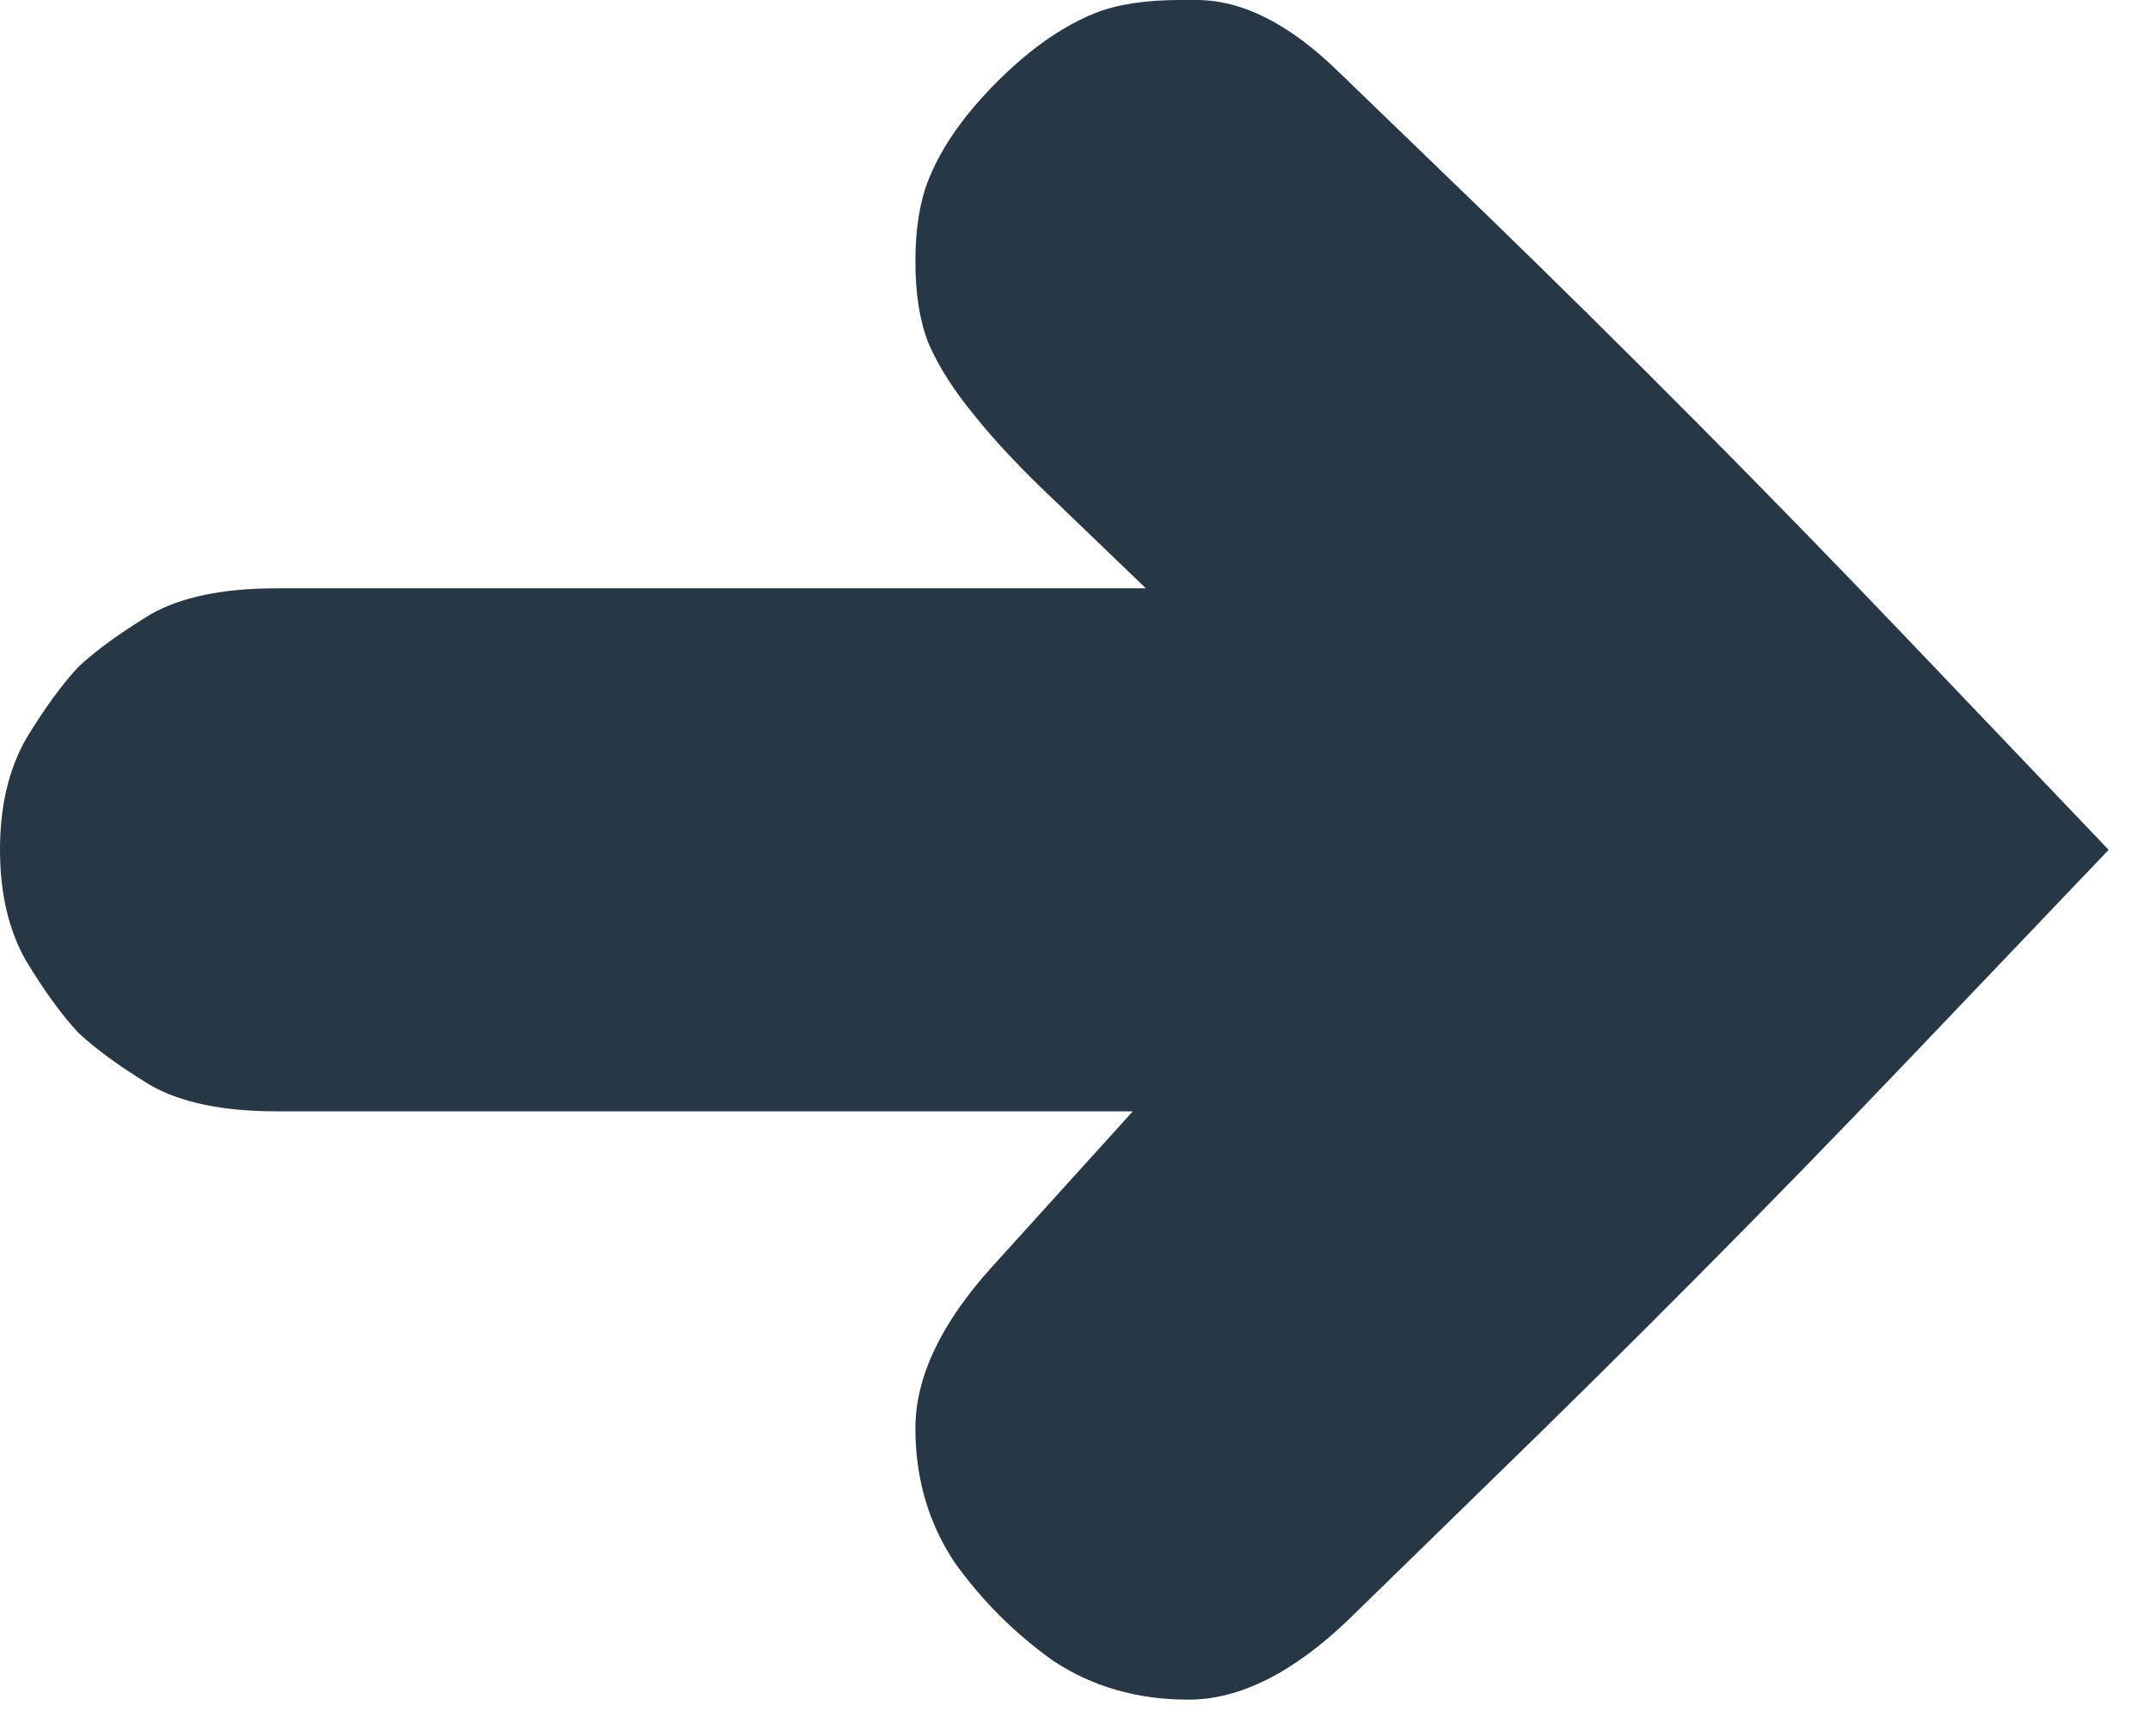 <?xml version="1.0" encoding="UTF-8" standalone="no"?>
<svg width="26px" height="21px" viewBox="0 0 26 21" version="1.1" xmlns="http://www.w3.org/2000/svg" xmlns:xlink="http://www.w3.org/1999/xlink">
    <!-- Generator: Sketch 40.1 (33804) - http://www.bohemiancoding.com/sketch -->
    <title>icon-arrow-large-blue</title>
    <desc>Created with Sketch.</desc>
    <defs></defs>
    <g id="Page-1" stroke="none" stroke-width="1" fill="none" fill-rule="evenodd">
        <g id="Desktop-HD" transform="translate(-321, -75)" fill="#283746">
            <path d="M335.371,95.558 C335.99,95.558 336.636,95.235 337.308,94.59 L338.949,92.989 C340.701,91.288 342.402,89.575 344.049,87.849 L346.5,85.279 L344.049,82.709 C342.402,80.983 340.701,79.27 338.949,77.57 L337.189,75.87 C336.596,75.29 336.023,75 335.47,75 L335.272,75 C334.85,75 334.508,75.053 334.244,75.158 C333.981,75.263 333.717,75.422 333.453,75.633 C333.177,75.857 332.926,76.107 332.702,76.384 C332.491,76.647 332.333,76.911 332.228,77.175 C332.123,77.438 332.07,77.767 332.07,78.163 C332.07,78.558 332.123,78.888 332.228,79.151 C332.347,79.428 332.531,79.718 332.781,80.021 C333.032,80.337 333.375,80.7 333.809,81.108 L334.857,82.116 L324.341,82.116 C323.695,82.116 323.187,82.222 322.819,82.432 C322.45,82.657 322.16,82.868 321.949,83.065 C321.751,83.276 321.54,83.566 321.316,83.935 C321.105,84.304 321,84.752 321,85.279 C321,85.806 321.105,86.254 321.316,86.623 C321.54,86.992 321.751,87.282 321.949,87.493 C322.16,87.691 322.45,87.901 322.819,88.126 C323.187,88.336 323.695,88.442 324.341,88.442 L334.699,88.442 L332.999,90.32 C332.379,91.005 332.07,91.657 332.07,92.277 C332.07,92.883 332.228,93.423 332.544,93.898 C332.874,94.359 333.269,94.754 333.73,95.084 C334.205,95.4 334.752,95.558 335.371,95.558 Z" id="icon-arrow-large-blue"></path>
        </g>
    </g>
</svg>